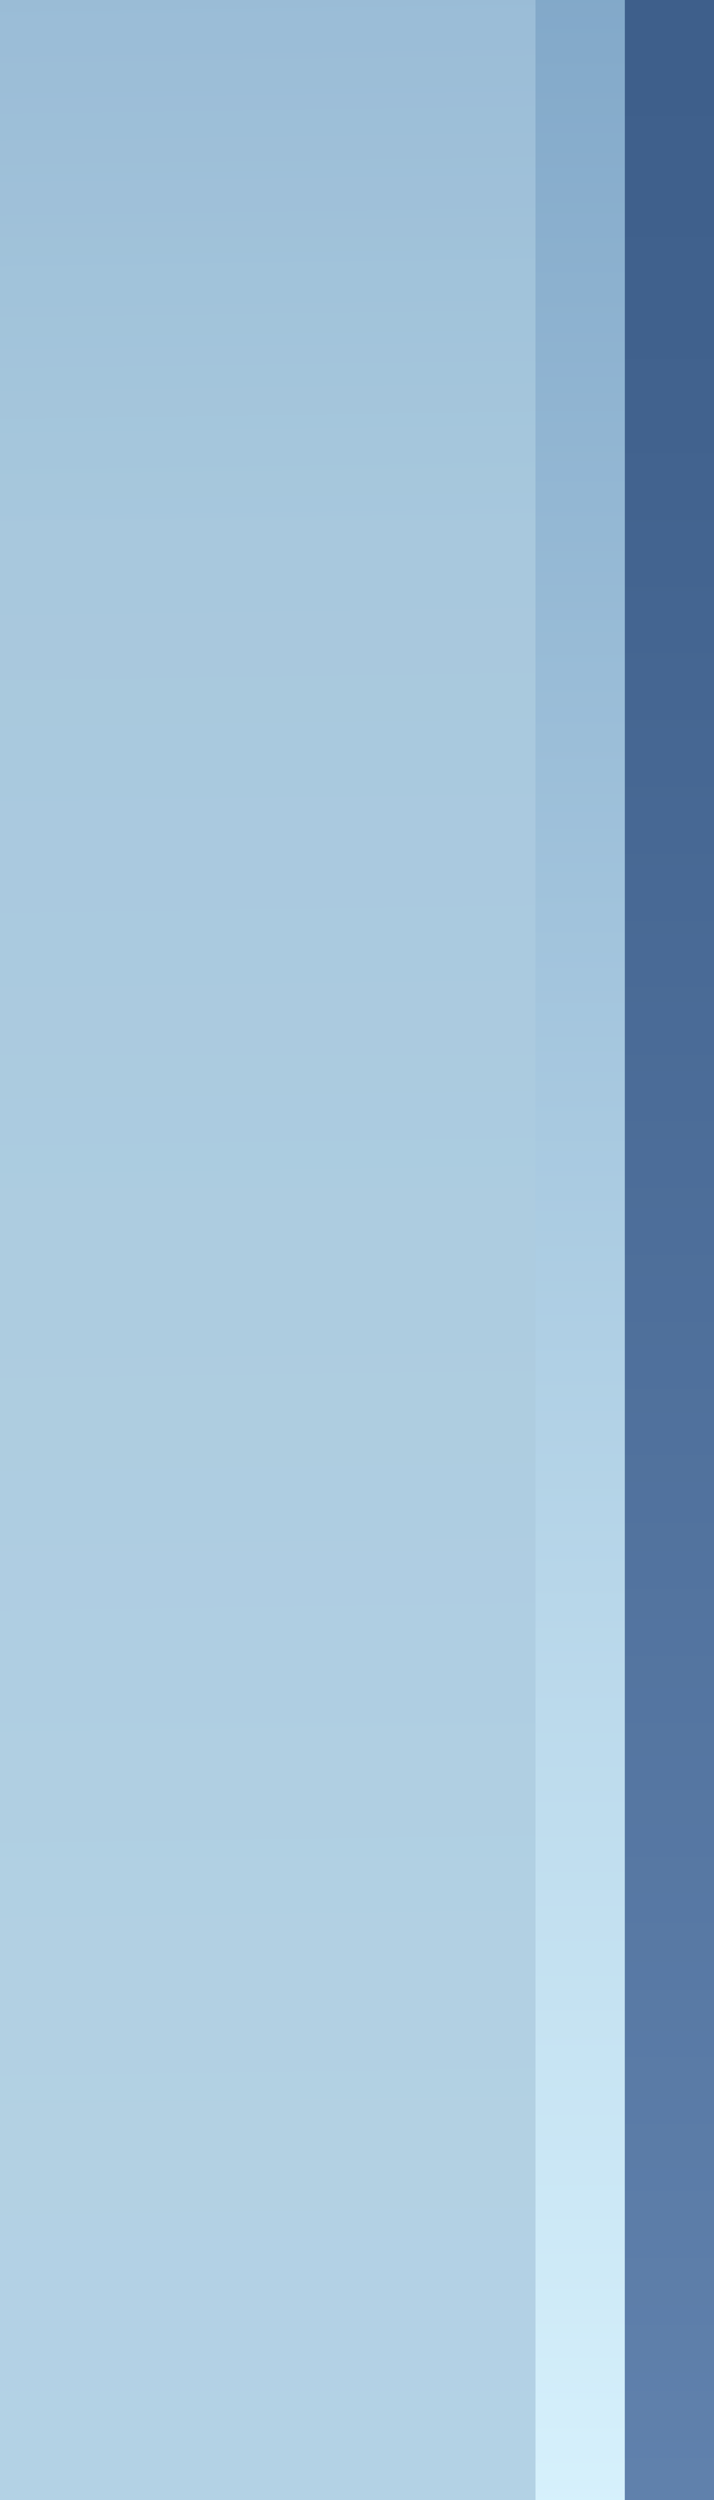 <?xml version="1.0" encoding="UTF-8"?>
<!DOCTYPE svg PUBLIC "-//W3C//DTD SVG 1.1 Tiny//EN" "http://www.w3.org/Graphics/SVG/1.1/DTD/svg11-tiny.dtd">
<svg width="8" height="28" viewBox="-1 0.625 8 28">
<rect x="-1" y="0.625" width="8" height="28" fill="#333333" stroke="none"/>
<linearGradient id="_4" gradientUnits="userSpaceOnUse" x1="3" y1="35.3" x2="3" y2="-6.94">
<stop stop-color="#698AB5" offset="0"/>
<stop stop-color="#41628E" offset="0.71"/>
<stop stop-color="#385985" offset="1"/>
</linearGradient>
<rect fill="url(#_4)" height="28" width="8" x="-1" y="0.625"/>
<g fill-opacity="0.9" stroke-opacity="0.9">
<linearGradient id="_5" gradientUnits="userSpaceOnUse" x1="2.08" y1="-15.08" x2="2.91" y2="43.59">
<stop stop-color="#6694BF" offset="0"/>
<stop stop-color="#8CB3D2" offset="0.09"/>
<stop stop-color="#B3D3E6" offset="0.37"/>
<stop stop-color="#BDDBEB" offset="0.69"/>
</linearGradient>
<rect fill="url(#_5)" height="28" width="7" x="-1" y="0.625"/>
</g>
<linearGradient id="_6" gradientUnits="userSpaceOnUse" x1="5.5" y1="30.37" x2="5.5" y2="-13.3">
<stop stop-color="#DBF5FF" offset="0"/>
<stop stop-color="#5985B0" offset="1"/>
</linearGradient>
<path d="M6,28.625v-28H5c0,7.546,0,20.441,0,28H6z" fill="url(#_6)"/>
</svg>
